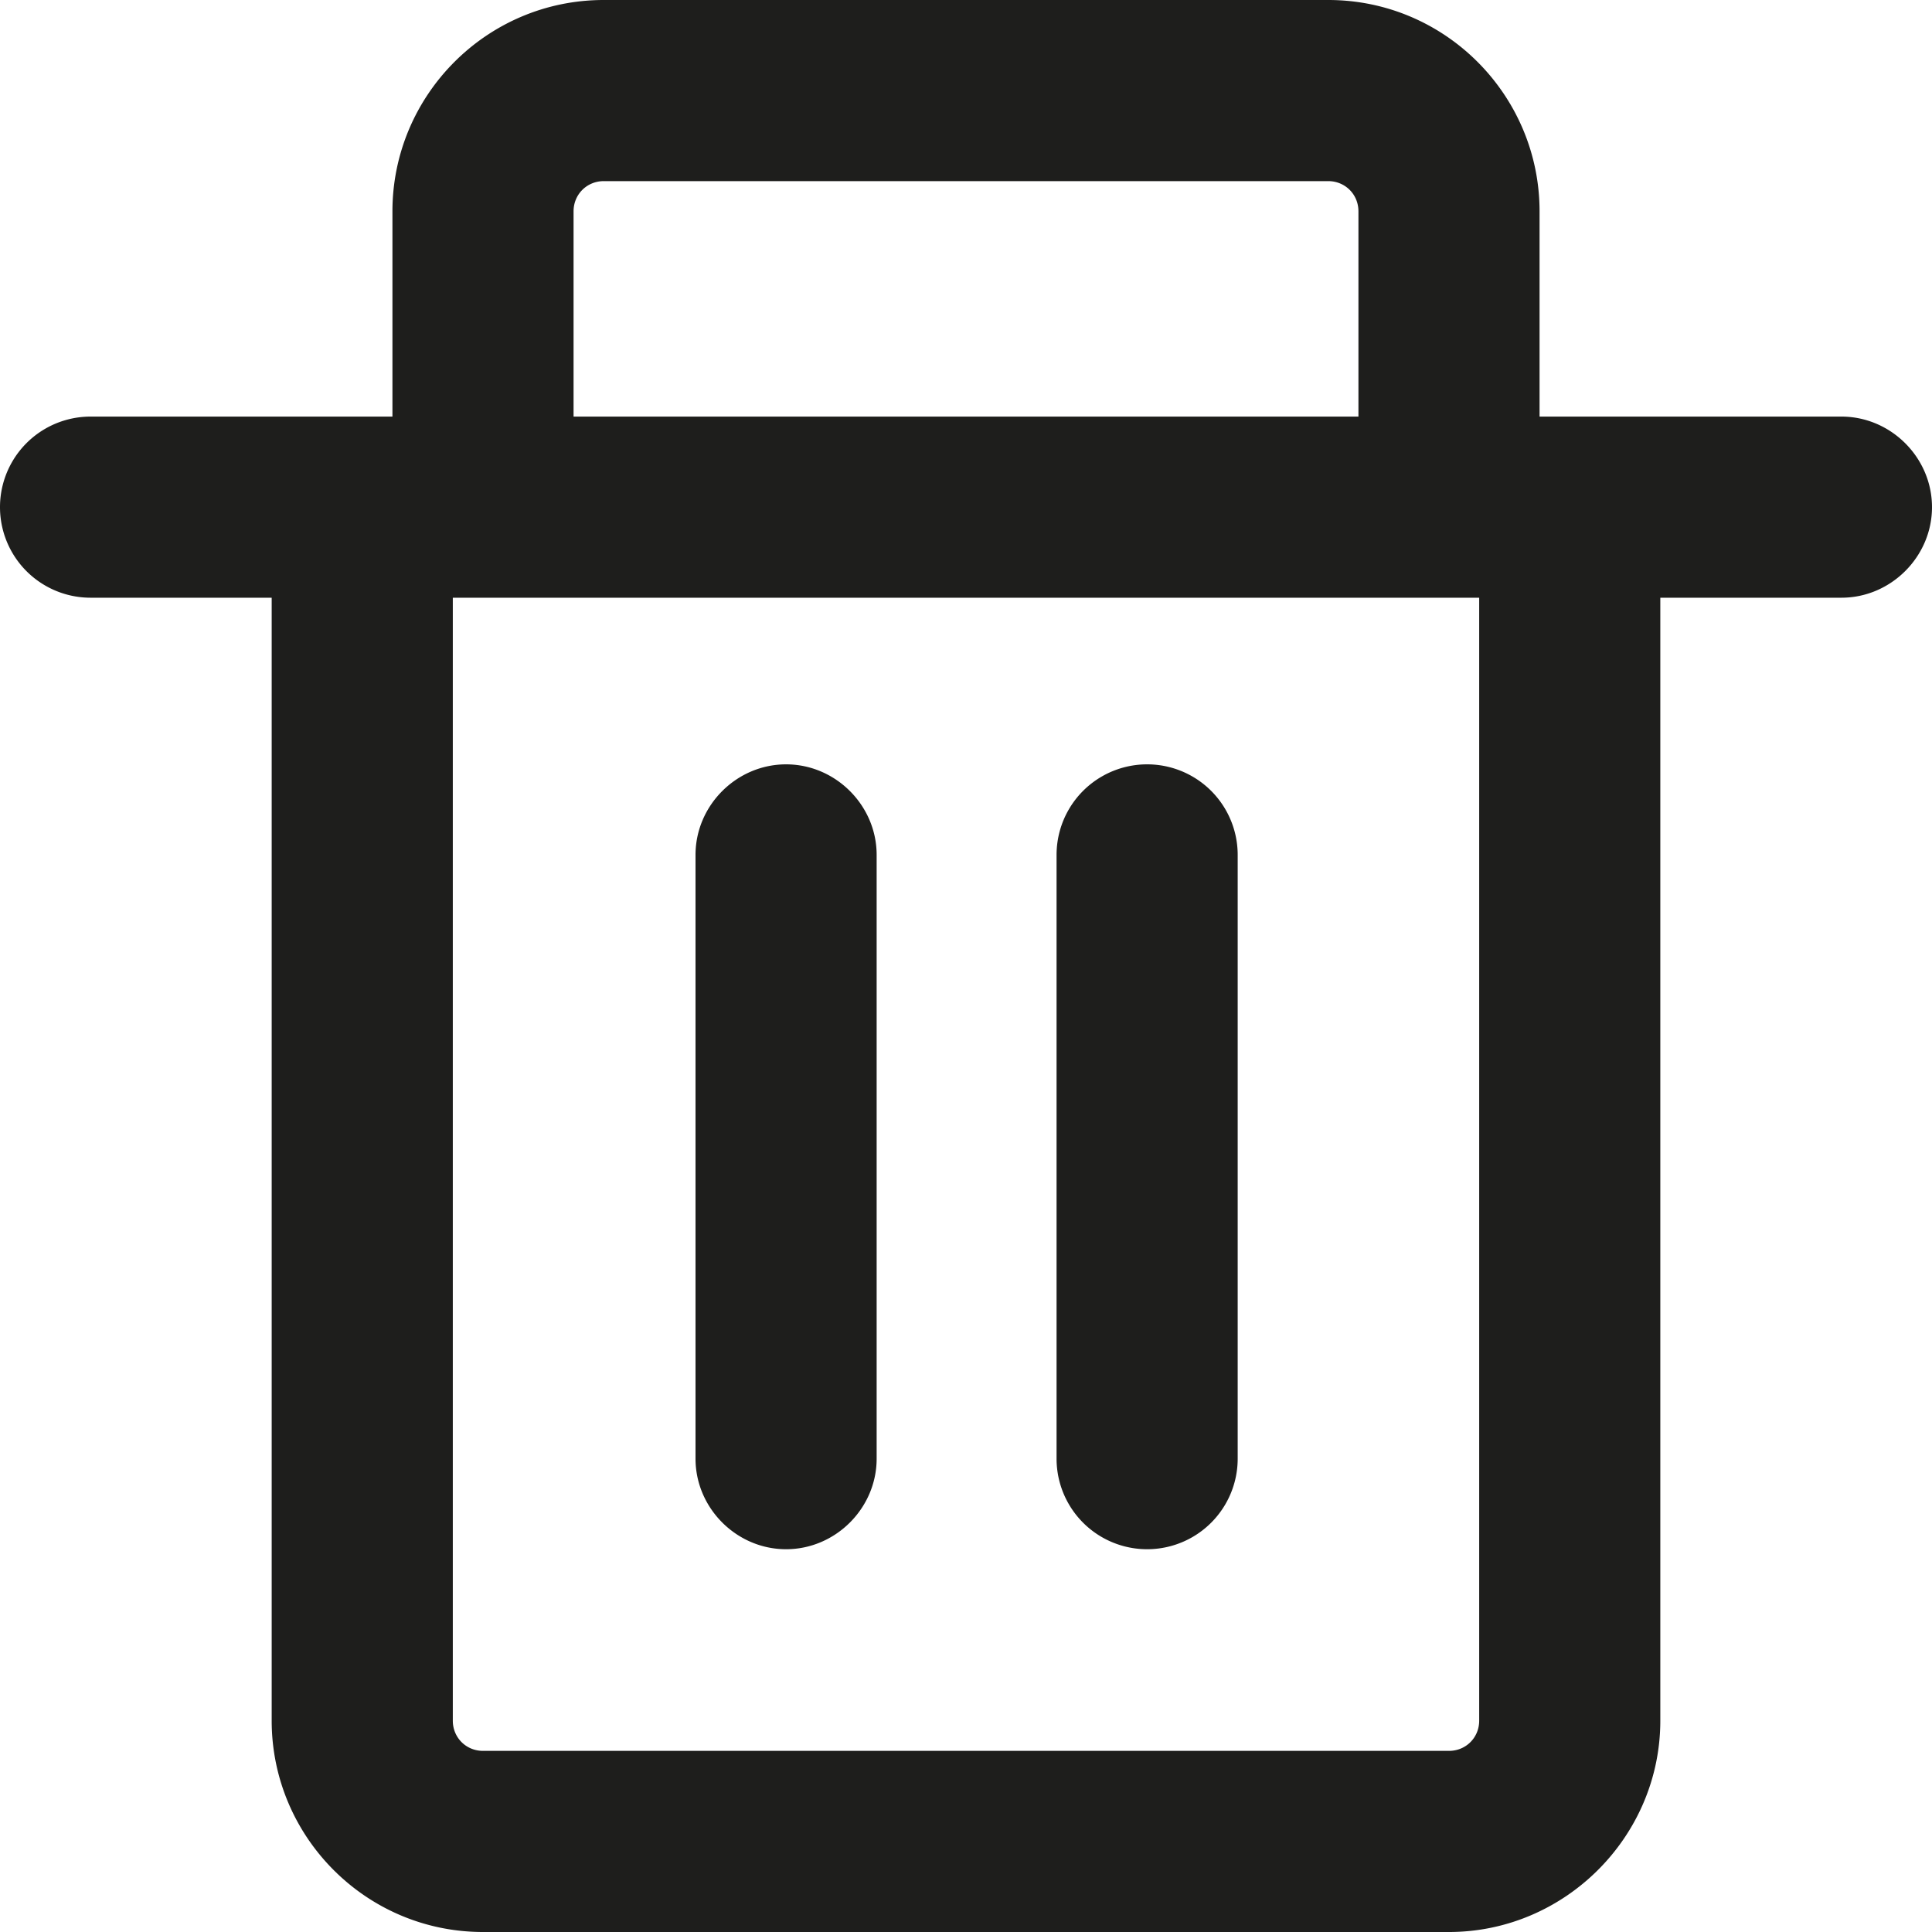 <svg viewBox="0 0 16 16" xmlns="http://www.w3.org/2000/svg">
  <path fill="#1e1e1c" d="M8.75 12.08v-5a.749.749 0 1 1 1.5 0v5a.749.749 0 1 1-1.5 0M16 4.2c0 .41-.34.75-.75.75h-1.5v9.3c0 .96-.79 1.75-1.75 1.75H4c-.97 0-1.75-.79-1.75-1.75v-9.3H.75a.749.749 0 1 1 0-1.5h2.5v-1.7C3.25.79 4.03 0 5 0h6c.97 0 1.75.79 1.75 1.75v1.7h2.5c.41 0 .75.34.75.75M4.75 3.45h6.5v-1.7c0-.14-.11-.25-.25-.25H5c-.14 0-.25.11-.25.25zm7.5 1.5h-8.5v9.3c0 .14.11.25.25.25h8c.14 0 .25-.11.25-.25zm-5.74 7.88c.41 0 .75-.34.75-.75v-5c0-.41-.34-.75-.75-.75s-.75.34-.75.75v5c0 .41.34.75.75.75"/>
</svg>
